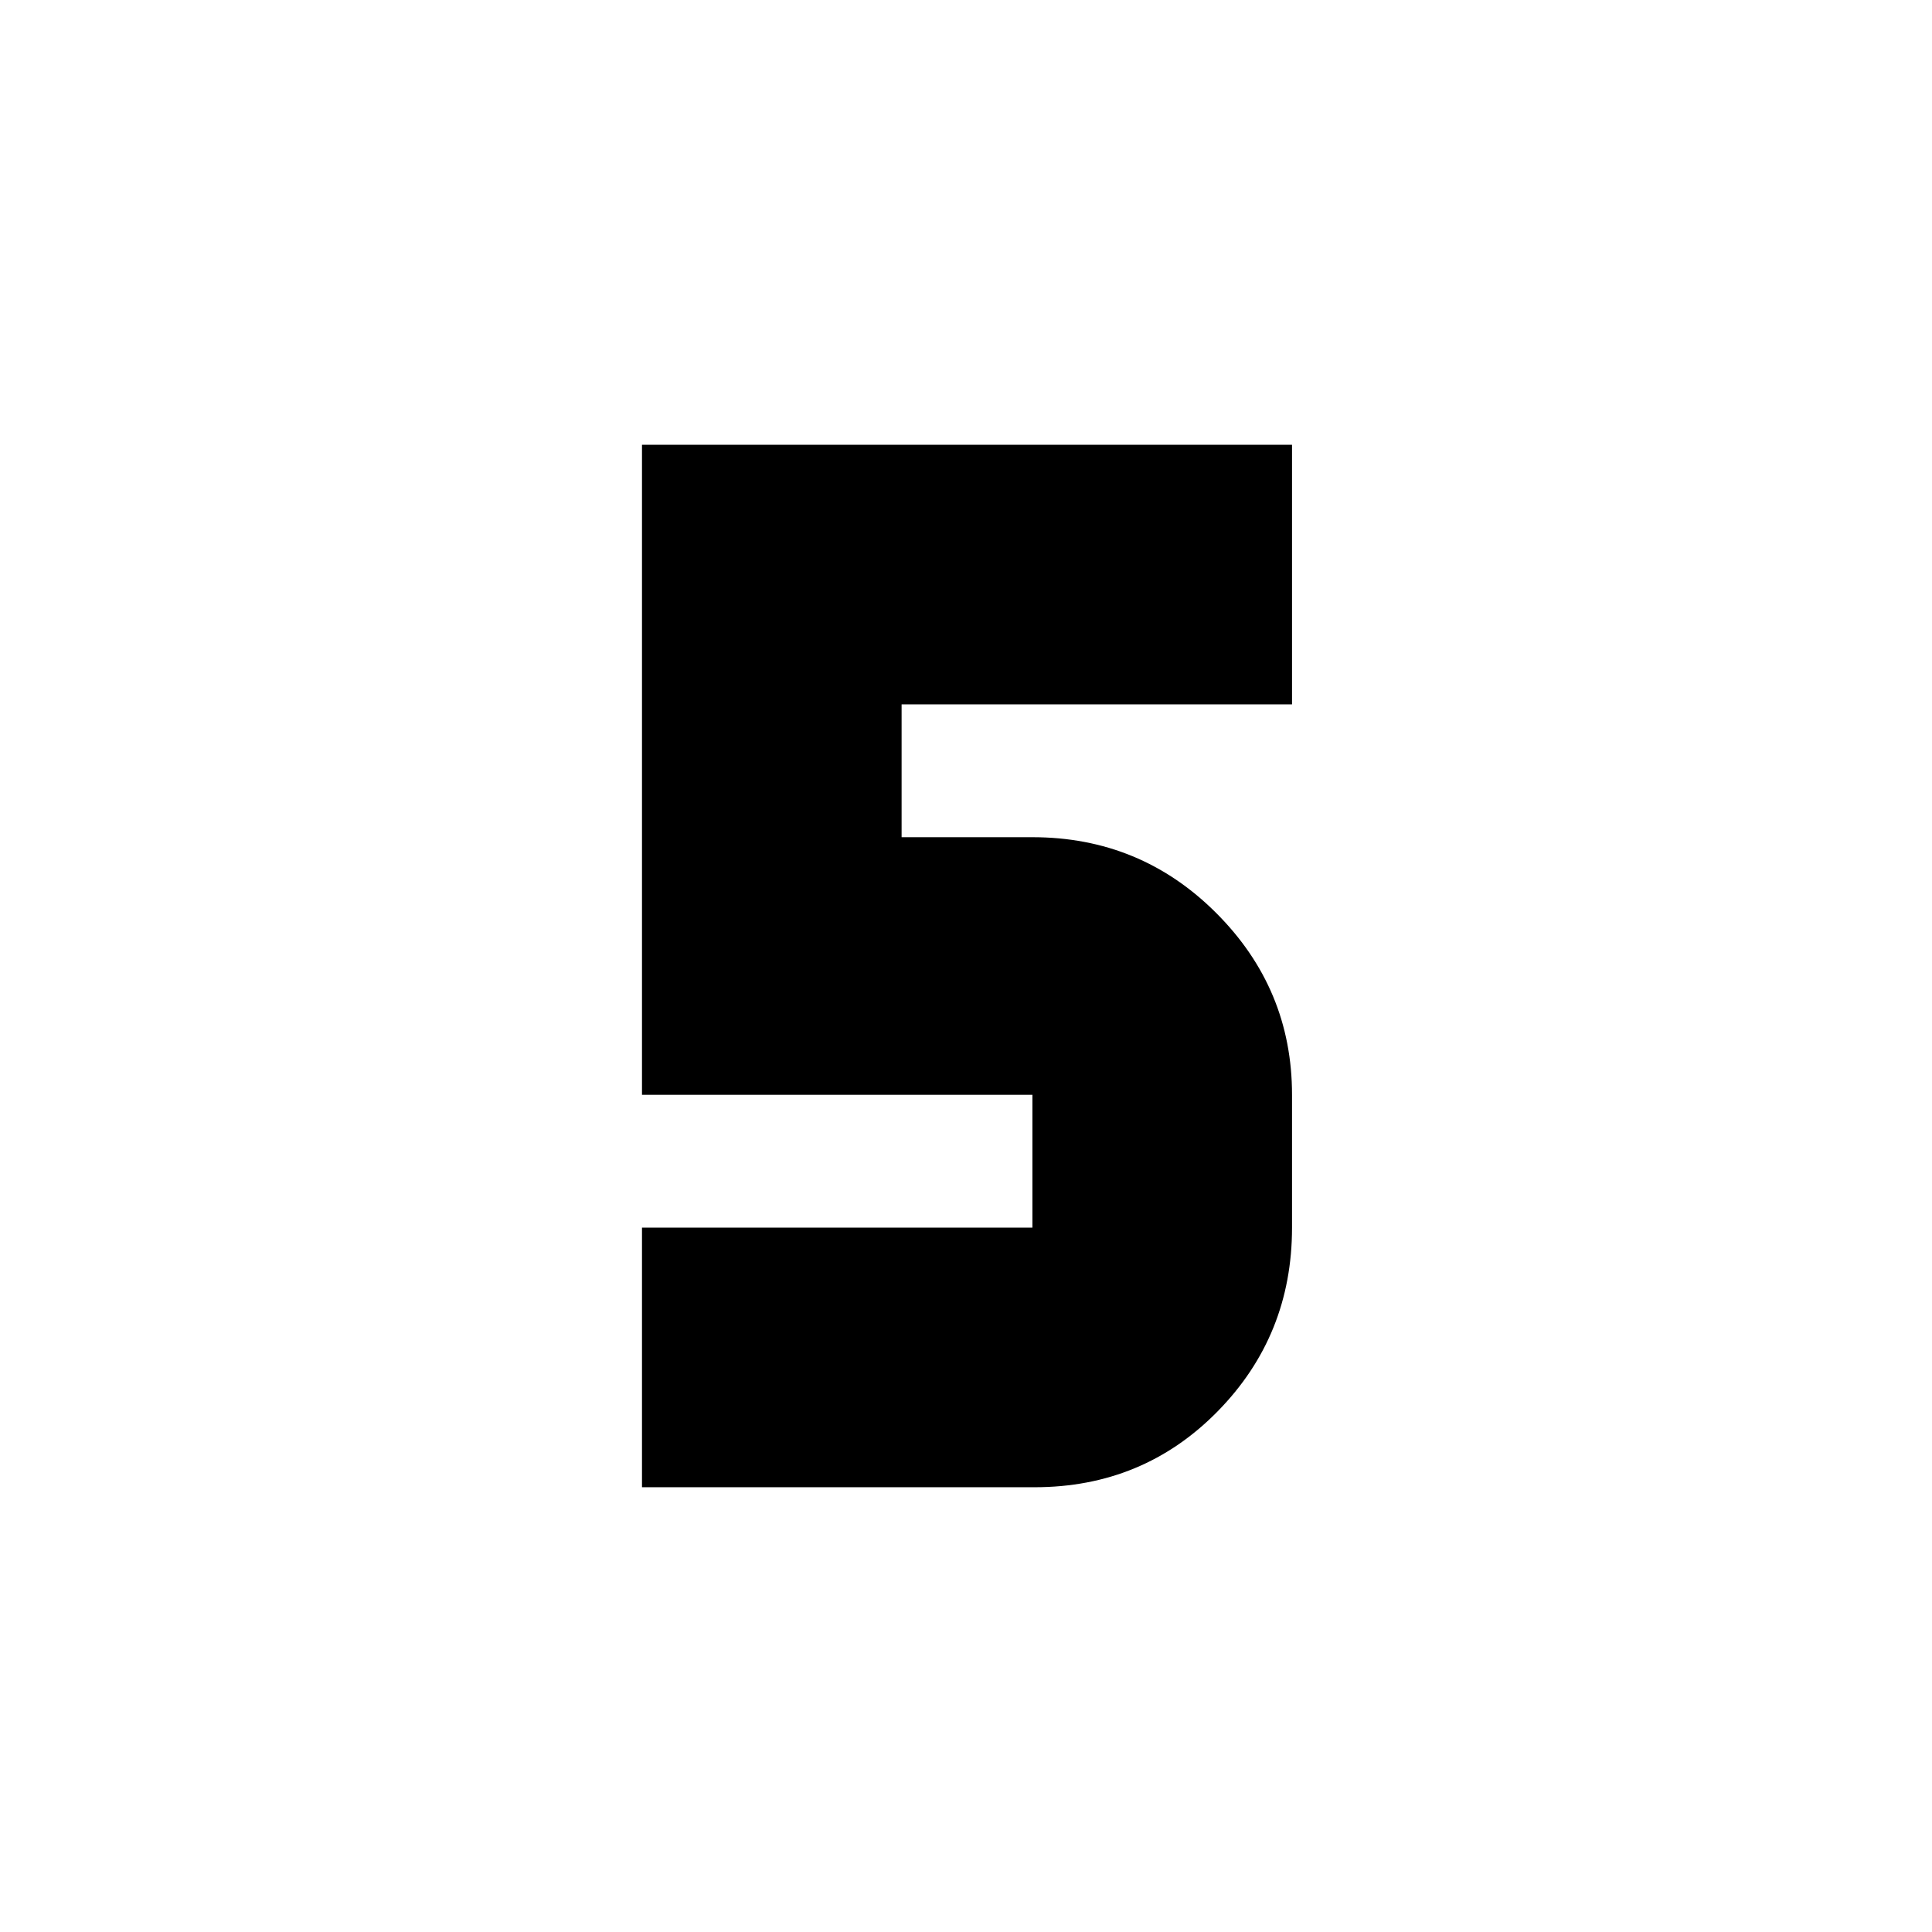 <svg xmlns="http://www.w3.org/2000/svg" height="20" viewBox="0 -960 960 960" width="20"><path d="M319-221v-129h194v-66H319v-323h323v129H448v66h65q53.67 0 91.33 37.67Q642-468.67 642-416v66q0 53.67-37 91.33Q568-221 514-221H319Z"/></svg>